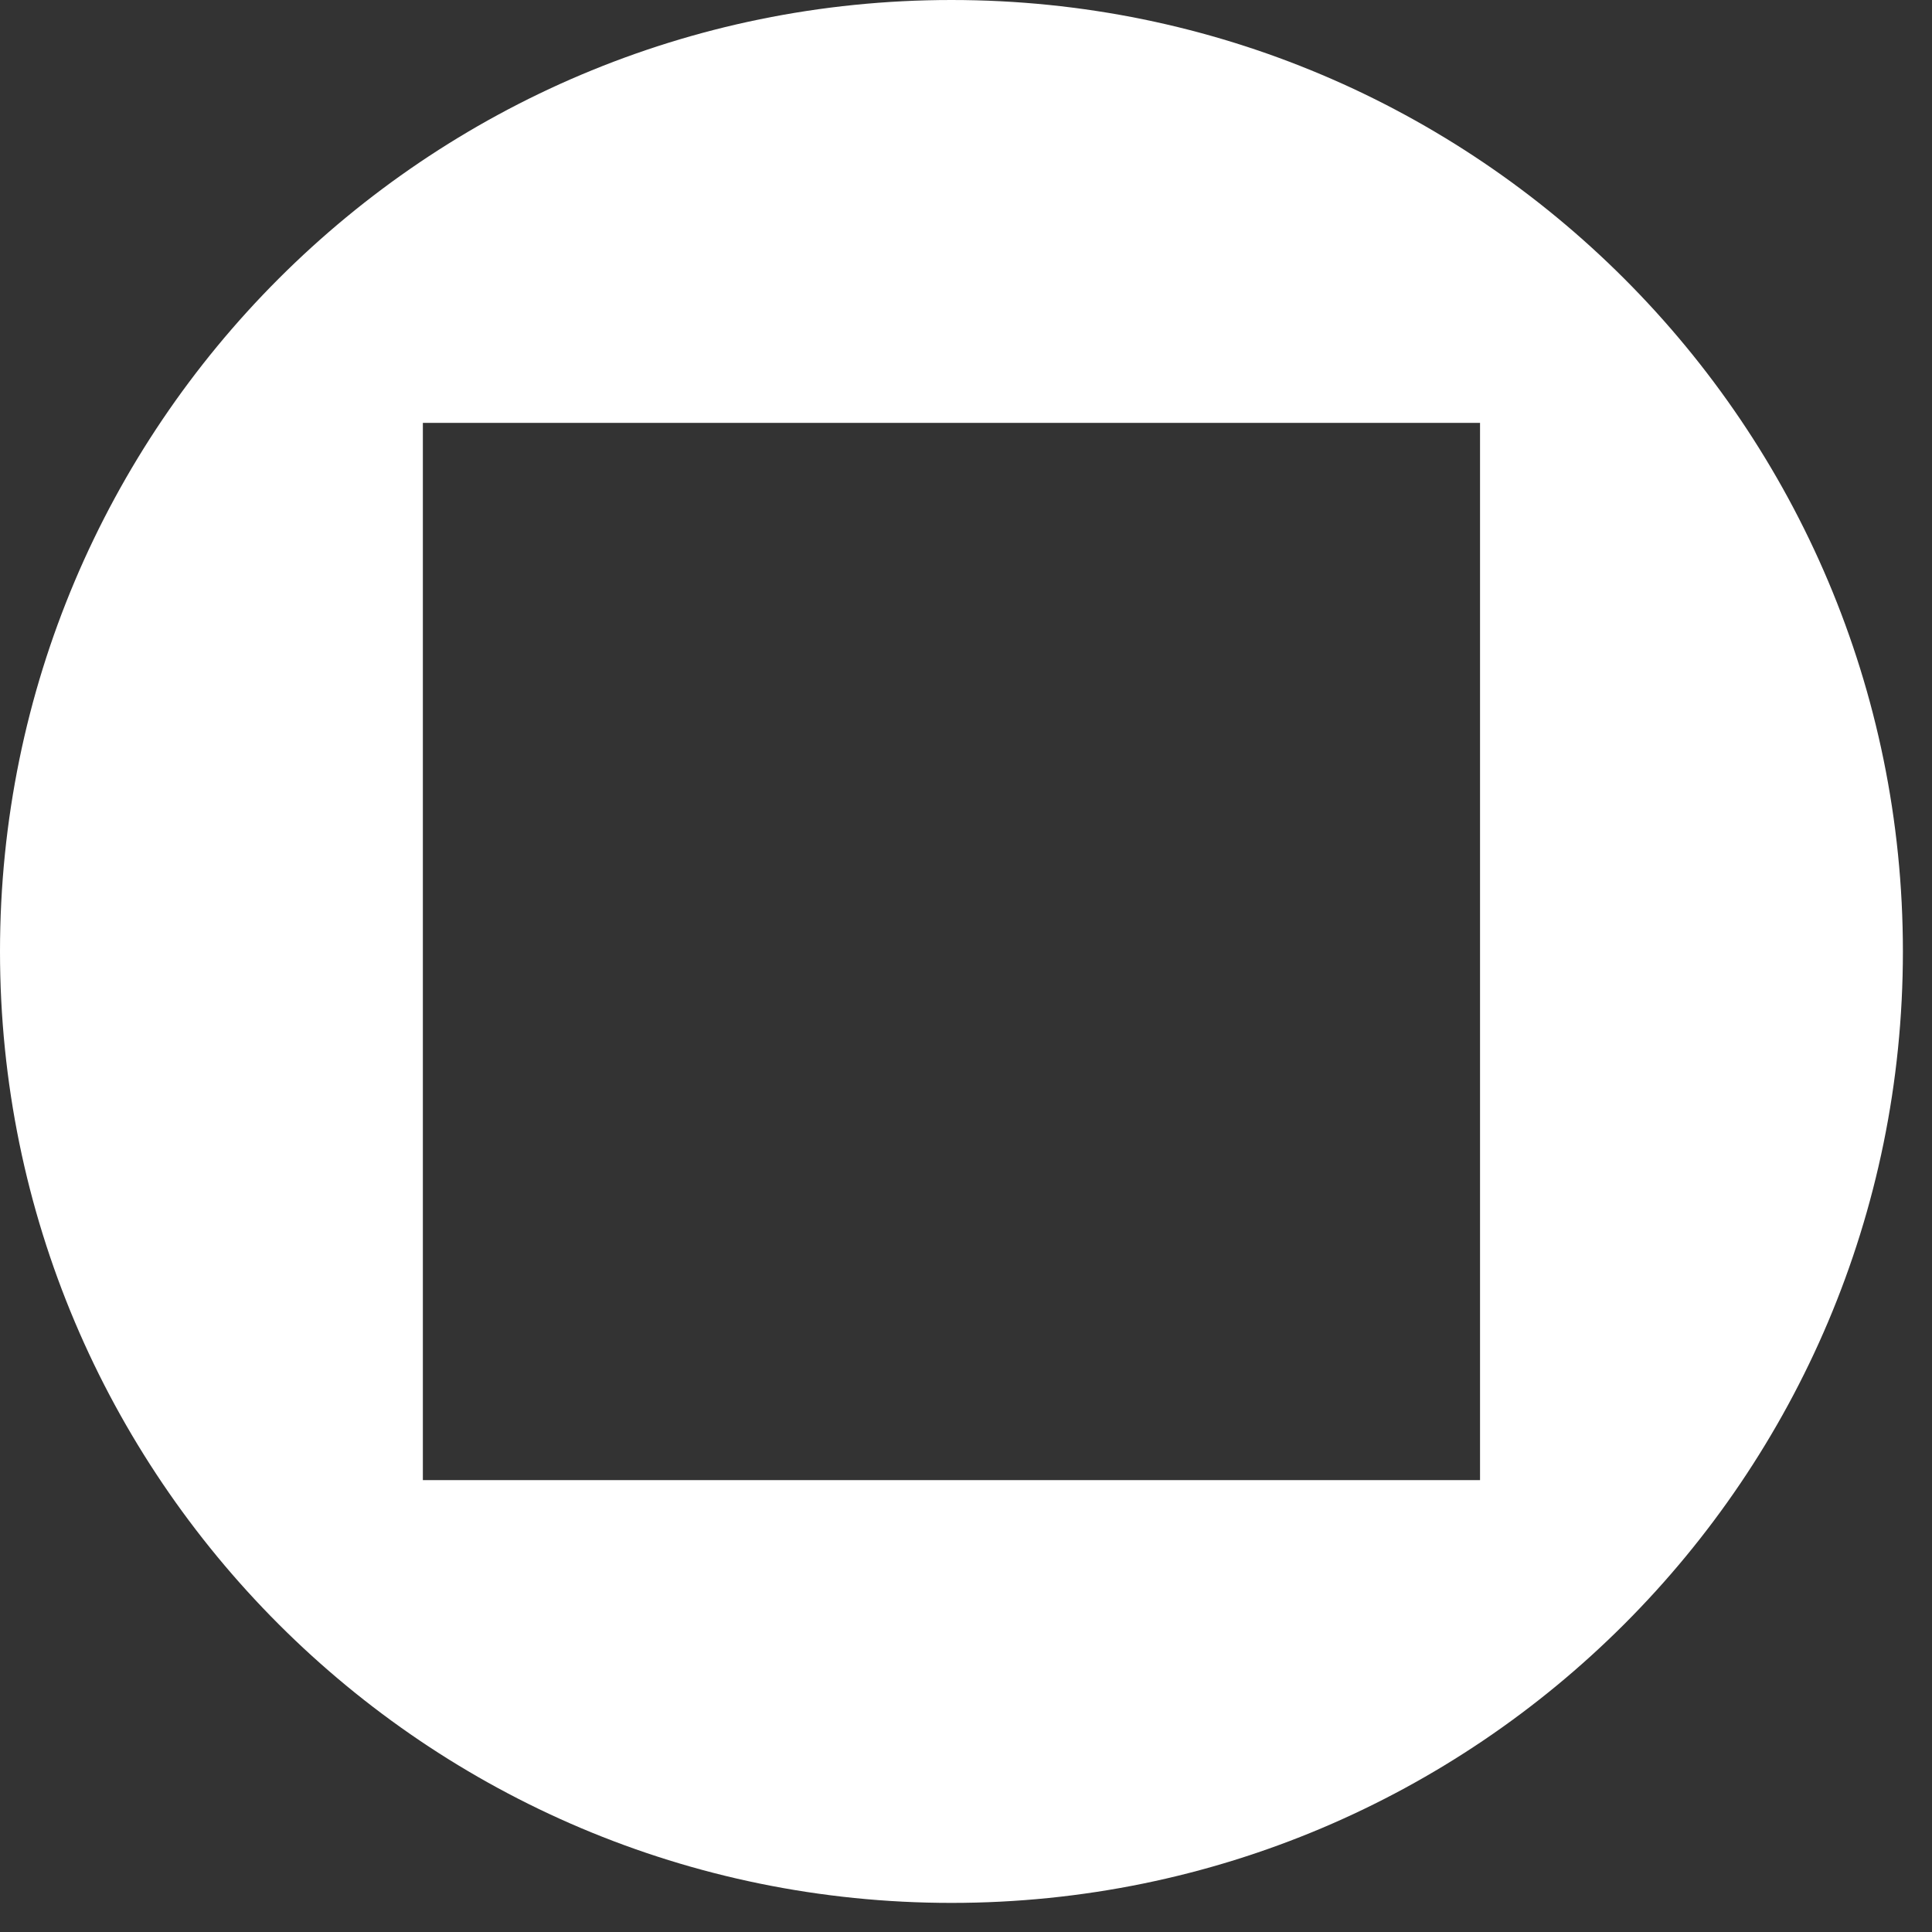 <svg width="32" height="32" viewBox="0 0 32 32" fill="none" xmlns="http://www.w3.org/2000/svg">
<rect x="0" y="0" width="32" height="32" fill="#333333" stroke="none"/>
<path fill-rule="evenodd" clip-rule="evenodd" d="M15.759 31.518C24.462 31.518 31.518 24.462 31.518 15.759C31.518 7.056 24.464 0 15.759 0C7.055 0 0 7.056 0 15.759C0 24.462 7.055 31.518 15.759 31.518ZM24.514 7.004H7.004V24.515H24.514V7.004Z" fill="white"/>
</svg>
